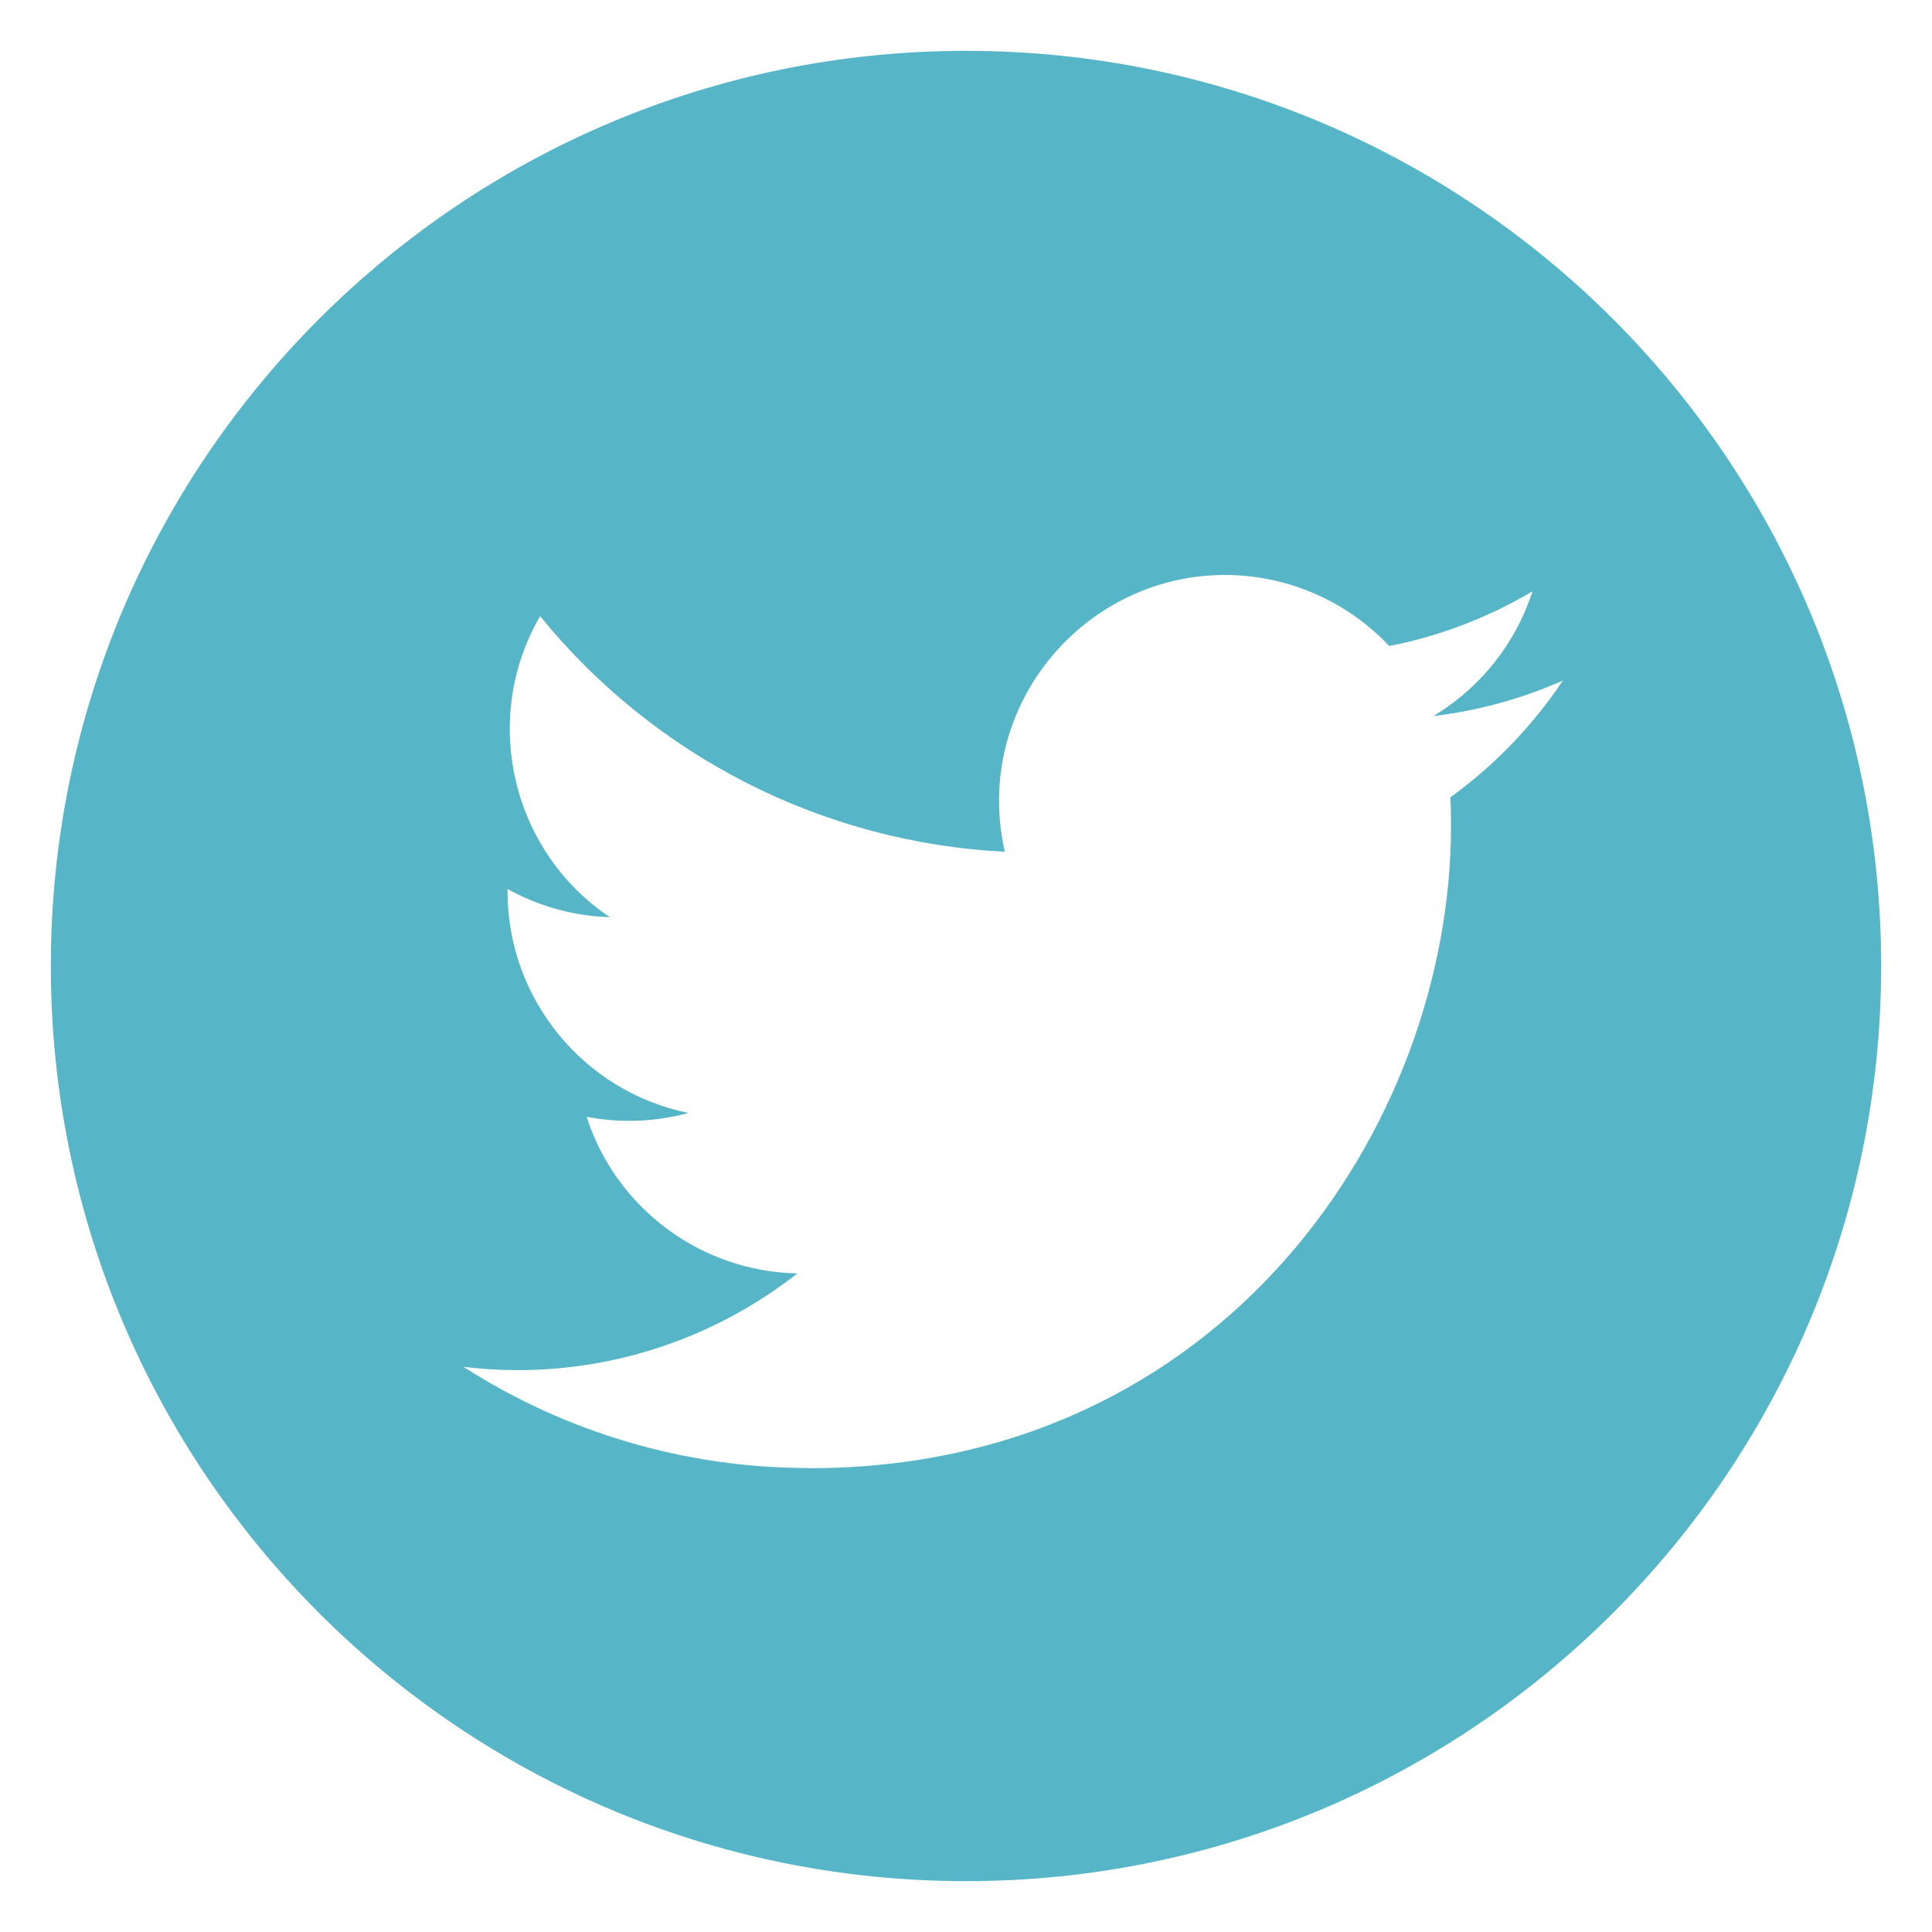 <?xml version="1.0" encoding="UTF-8" standalone="no"?><!DOCTYPE svg PUBLIC "-//W3C//DTD SVG 1.1//EN" "http://www.w3.org/Graphics/SVG/1.1/DTD/svg11.dtd"><svg width="100%" height="100%" viewBox="0 0 38 38" version="1.1" xmlns="http://www.w3.org/2000/svg" xmlns:xlink="http://www.w3.org/1999/xlink" xml:space="preserve" style="fill-rule:evenodd;clip-rule:evenodd;stroke-linejoin:round;stroke-miterlimit:1.414;"><path d="M19,1c9.934,0 18,8.066 18,18c0,9.934 -8.066,18 -18,18c-9.934,0 -18,-8.066 -18,-18c0,-9.934 8.066,-18 18,-18Zm-3.083,27.878c8.159,0 12.622,-6.76 12.622,-12.622c0,-0.192 0,-0.383 -0.013,-0.573c0.868,-0.628 1.618,-1.406 2.213,-2.297c-0.809,0.359 -1.668,0.594 -2.548,0.698c0.926,-0.554 1.62,-1.426 1.951,-2.453c-0.871,0.516 -1.824,0.881 -2.817,1.076c-0.839,-0.891 -2.01,-1.398 -3.235,-1.398c-2.436,0 -4.44,2.005 -4.44,4.44c0,0.338 0.039,0.675 0.115,1.004c-3.565,-0.178 -6.891,-1.865 -9.142,-4.634c-1.171,2.015 -0.565,4.627 1.373,5.921c-0.706,-0.021 -1.397,-0.211 -2.013,-0.555c0,0.018 0,0.037 0,0.056c0,2.104 1.496,3.932 3.558,4.349c-0.653,0.178 -1.338,0.204 -2.003,0.076c0.58,1.802 2.252,3.045 4.145,3.08c-1.571,1.235 -3.512,1.905 -5.509,1.903c-0.353,-0.001 -0.706,-0.022 -1.056,-0.064c2.028,1.302 4.389,1.992 6.799,1.989l0,0.004Z" style="fill:#56b6c8;"/></svg>
